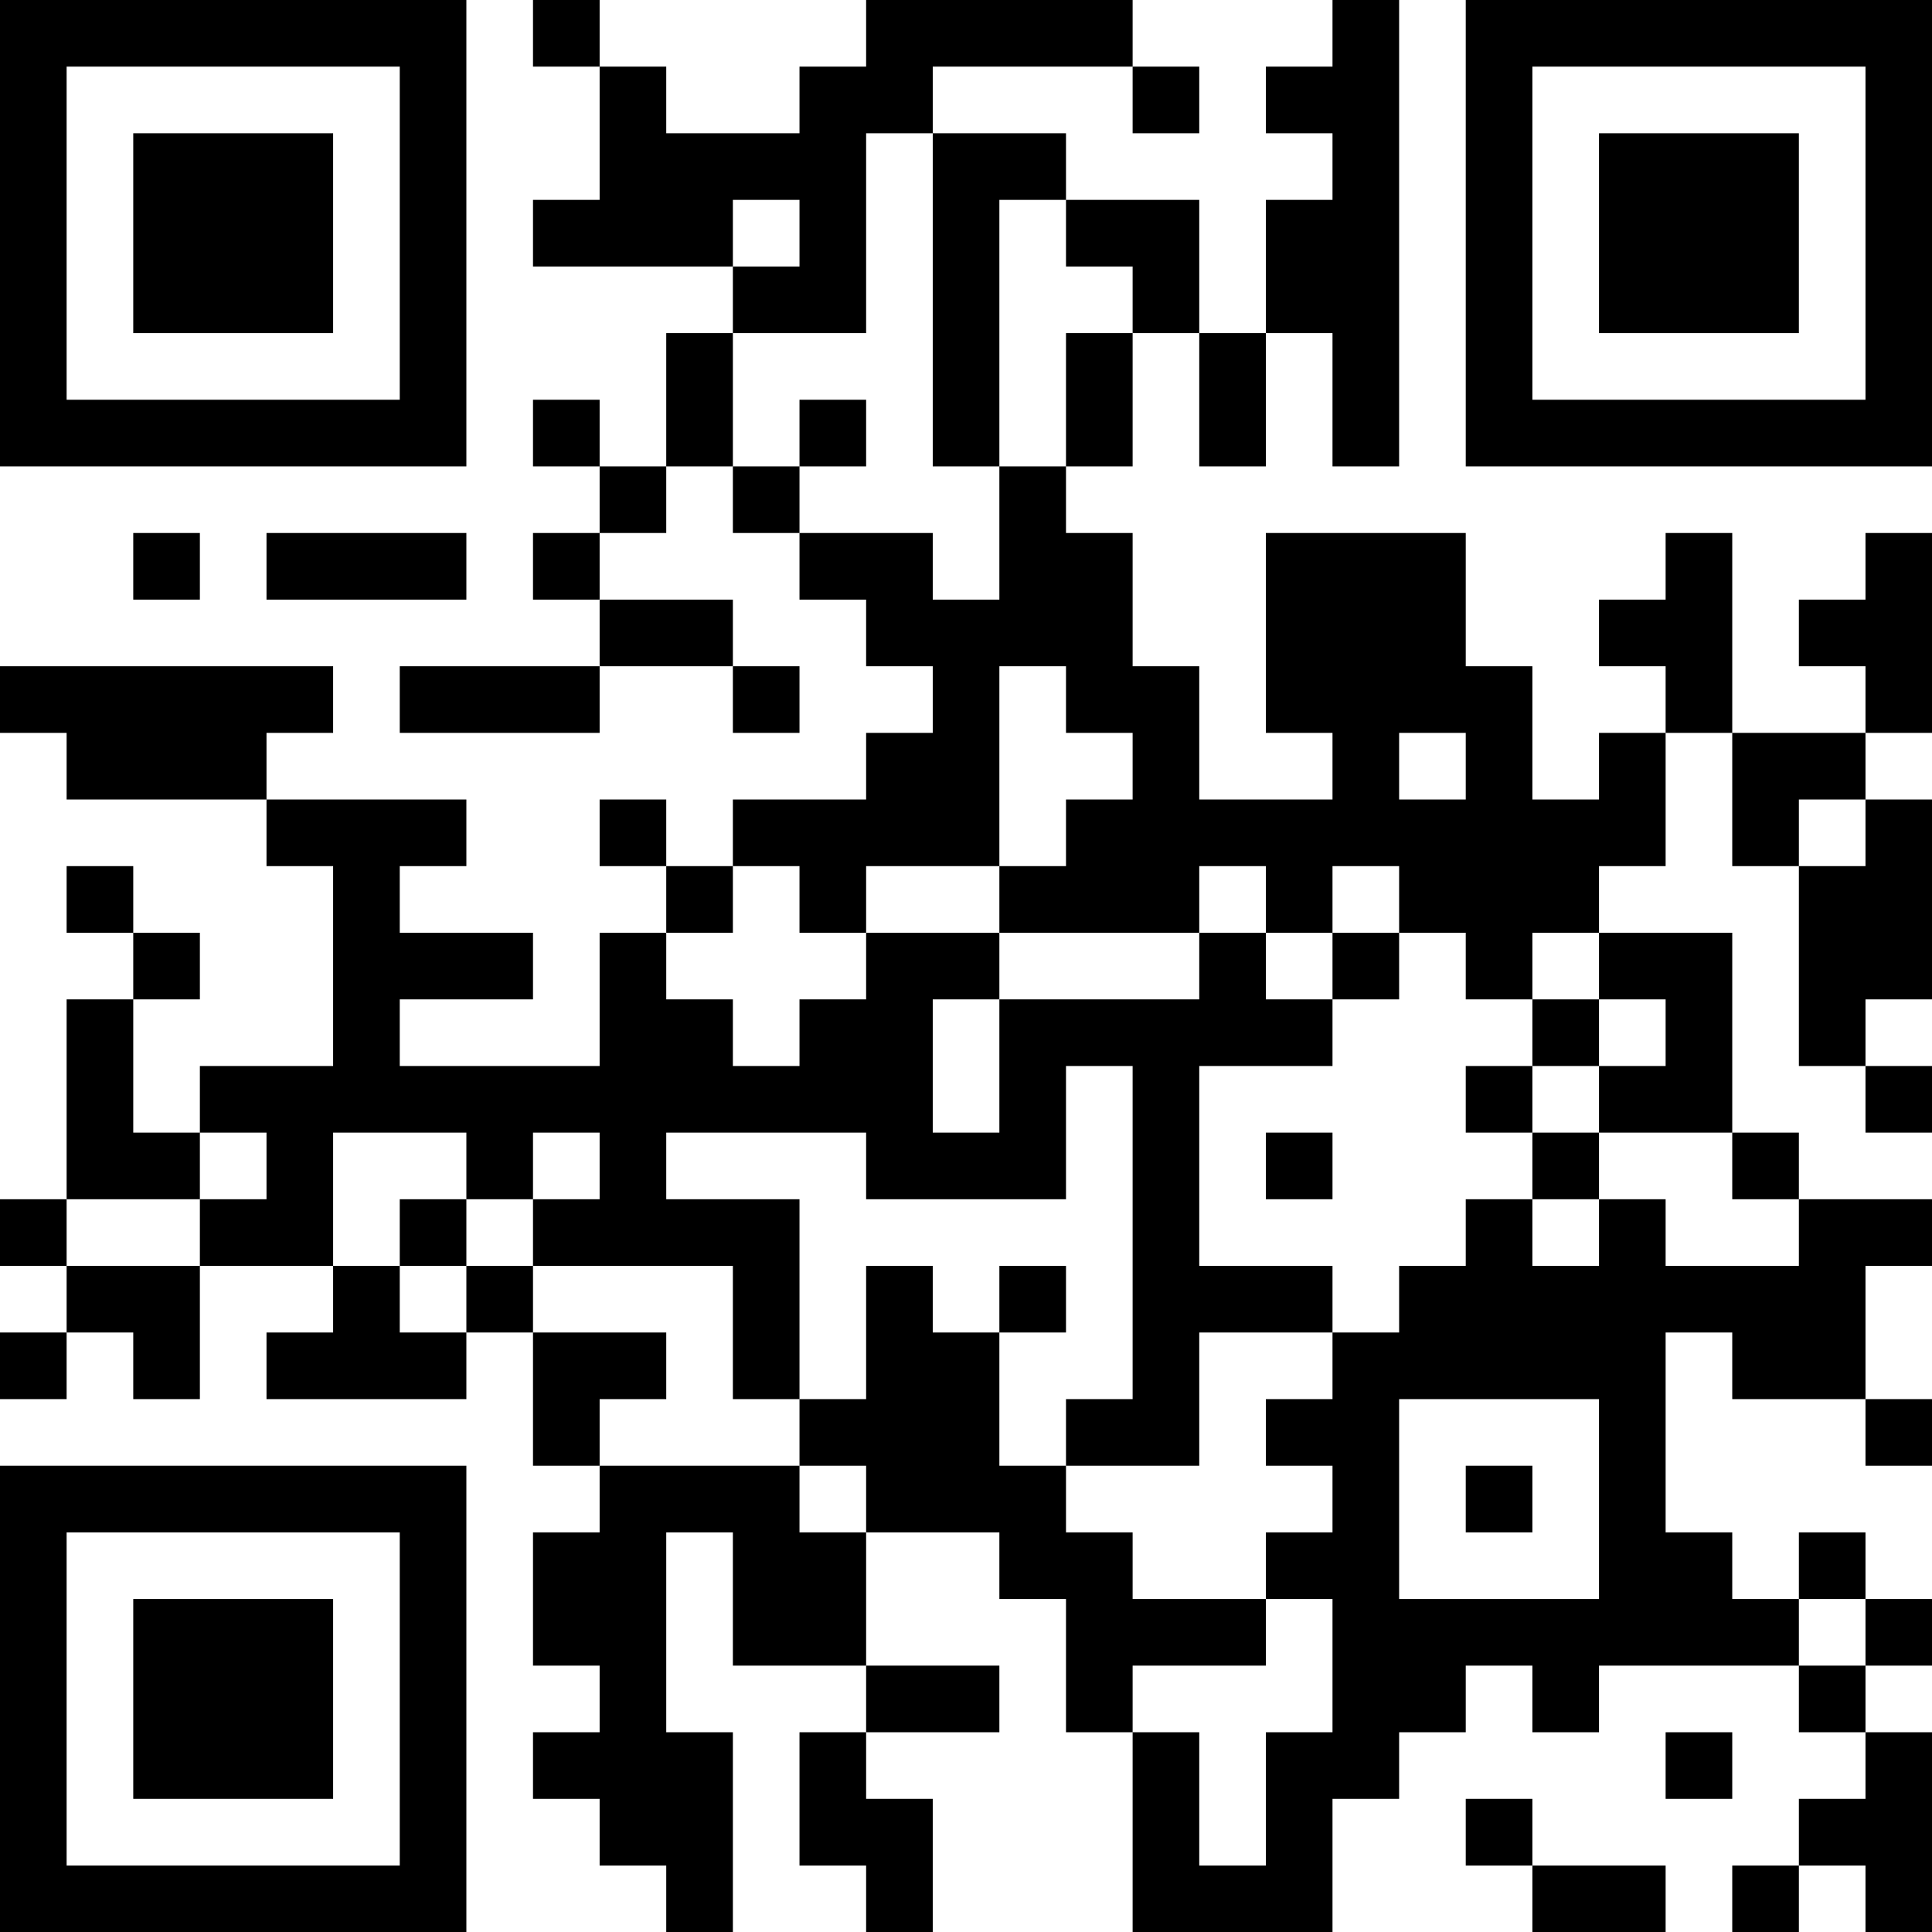 <?xml version="1.0" encoding="UTF-8"?>
<svg xmlns="http://www.w3.org/2000/svg" version="1.1" width="200" height="200" viewBox="0 0 200 200"><rect x="0" y="0" width="200" height="200" fill="#ffffff"/><g transform="scale(6.897)"><g transform="translate(0,0)"><path fill-rule="evenodd" d="M8 0L8 1L9 1L9 3L8 3L8 4L11 4L11 5L10 5L10 7L9 7L9 6L8 6L8 7L9 7L9 8L8 8L8 9L9 9L9 10L6 10L6 11L9 11L9 10L11 10L11 11L12 11L12 10L11 10L11 9L9 9L9 8L10 8L10 7L11 7L11 8L12 8L12 9L13 9L13 10L14 10L14 11L13 11L13 12L11 12L11 13L10 13L10 12L9 12L9 13L10 13L10 14L9 14L9 16L6 16L6 15L8 15L8 14L6 14L6 13L7 13L7 12L4 12L4 11L5 11L5 10L0 10L0 11L1 11L1 12L4 12L4 13L5 13L5 16L3 16L3 17L2 17L2 15L3 15L3 14L2 14L2 13L1 13L1 14L2 14L2 15L1 15L1 18L0 18L0 19L1 19L1 20L0 20L0 21L1 21L1 20L2 20L2 21L3 21L3 19L5 19L5 20L4 20L4 21L7 21L7 20L8 20L8 22L9 22L9 23L8 23L8 25L9 25L9 26L8 26L8 27L9 27L9 28L10 28L10 29L11 29L11 26L10 26L10 23L11 23L11 25L13 25L13 26L12 26L12 28L13 28L13 29L14 29L14 27L13 27L13 26L15 26L15 25L13 25L13 23L15 23L15 24L16 24L16 26L17 26L17 29L20 29L20 27L21 27L21 26L22 26L22 25L23 25L23 26L24 26L24 25L27 25L27 26L28 26L28 27L27 27L27 28L26 28L26 29L27 29L27 28L28 28L28 29L29 29L29 26L28 26L28 25L29 25L29 24L28 24L28 23L27 23L27 24L26 24L26 23L25 23L25 20L26 20L26 21L28 21L28 22L29 22L29 21L28 21L28 19L29 19L29 18L27 18L27 17L26 17L26 14L24 14L24 13L25 13L25 11L26 11L26 13L27 13L27 16L28 16L28 17L29 17L29 16L28 16L28 15L29 15L29 12L28 12L28 11L29 11L29 8L28 8L28 9L27 9L27 10L28 10L28 11L26 11L26 8L25 8L25 9L24 9L24 10L25 10L25 11L24 11L24 12L23 12L23 10L22 10L22 8L19 8L19 11L20 11L20 12L18 12L18 10L17 10L17 8L16 8L16 7L17 7L17 5L18 5L18 7L19 7L19 5L20 5L20 7L21 7L21 0L20 0L20 1L19 1L19 2L20 2L20 3L19 3L19 5L18 5L18 3L16 3L16 2L14 2L14 1L17 1L17 2L18 2L18 1L17 1L17 0L13 0L13 1L12 1L12 2L10 2L10 1L9 1L9 0ZM13 2L13 5L11 5L11 7L12 7L12 8L14 8L14 9L15 9L15 7L16 7L16 5L17 5L17 4L16 4L16 3L15 3L15 7L14 7L14 2ZM11 3L11 4L12 4L12 3ZM12 6L12 7L13 7L13 6ZM2 8L2 9L3 9L3 8ZM4 8L4 9L7 9L7 8ZM15 10L15 13L13 13L13 14L12 14L12 13L11 13L11 14L10 14L10 15L11 15L11 16L12 16L12 15L13 15L13 14L15 14L15 15L14 15L14 17L15 17L15 15L18 15L18 14L19 14L19 15L20 15L20 16L18 16L18 19L20 19L20 20L18 20L18 22L16 22L16 21L17 21L17 16L16 16L16 18L13 18L13 17L10 17L10 18L12 18L12 21L11 21L11 19L8 19L8 18L9 18L9 17L8 17L8 18L7 18L7 17L5 17L5 19L6 19L6 20L7 20L7 19L8 19L8 20L10 20L10 21L9 21L9 22L12 22L12 23L13 23L13 22L12 22L12 21L13 21L13 19L14 19L14 20L15 20L15 22L16 22L16 23L17 23L17 24L19 24L19 25L17 25L17 26L18 26L18 28L19 28L19 26L20 26L20 24L19 24L19 23L20 23L20 22L19 22L19 21L20 21L20 20L21 20L21 19L22 19L22 18L23 18L23 19L24 19L24 18L25 18L25 19L27 19L27 18L26 18L26 17L24 17L24 16L25 16L25 15L24 15L24 14L23 14L23 15L22 15L22 14L21 14L21 13L20 13L20 14L19 14L19 13L18 13L18 14L15 14L15 13L16 13L16 12L17 12L17 11L16 11L16 10ZM21 11L21 12L22 12L22 11ZM27 12L27 13L28 13L28 12ZM20 14L20 15L21 15L21 14ZM23 15L23 16L22 16L22 17L23 17L23 18L24 18L24 17L23 17L23 16L24 16L24 15ZM3 17L3 18L1 18L1 19L3 19L3 18L4 18L4 17ZM19 17L19 18L20 18L20 17ZM6 18L6 19L7 19L7 18ZM15 19L15 20L16 20L16 19ZM21 21L21 24L24 24L24 21ZM22 22L22 23L23 23L23 22ZM27 24L27 25L28 25L28 24ZM25 26L25 27L26 27L26 26ZM22 27L22 28L23 28L23 29L25 29L25 28L23 28L23 27ZM0 0L0 7L7 7L7 0ZM1 1L1 6L6 6L6 1ZM2 2L2 5L5 5L5 2ZM22 0L22 7L29 7L29 0ZM23 1L23 6L28 6L28 1ZM24 2L24 5L27 5L27 2ZM0 22L0 29L7 29L7 22ZM1 23L1 28L6 28L6 23ZM2 24L2 27L5 27L5 24Z" fill="#000000"/></g></g></svg>
